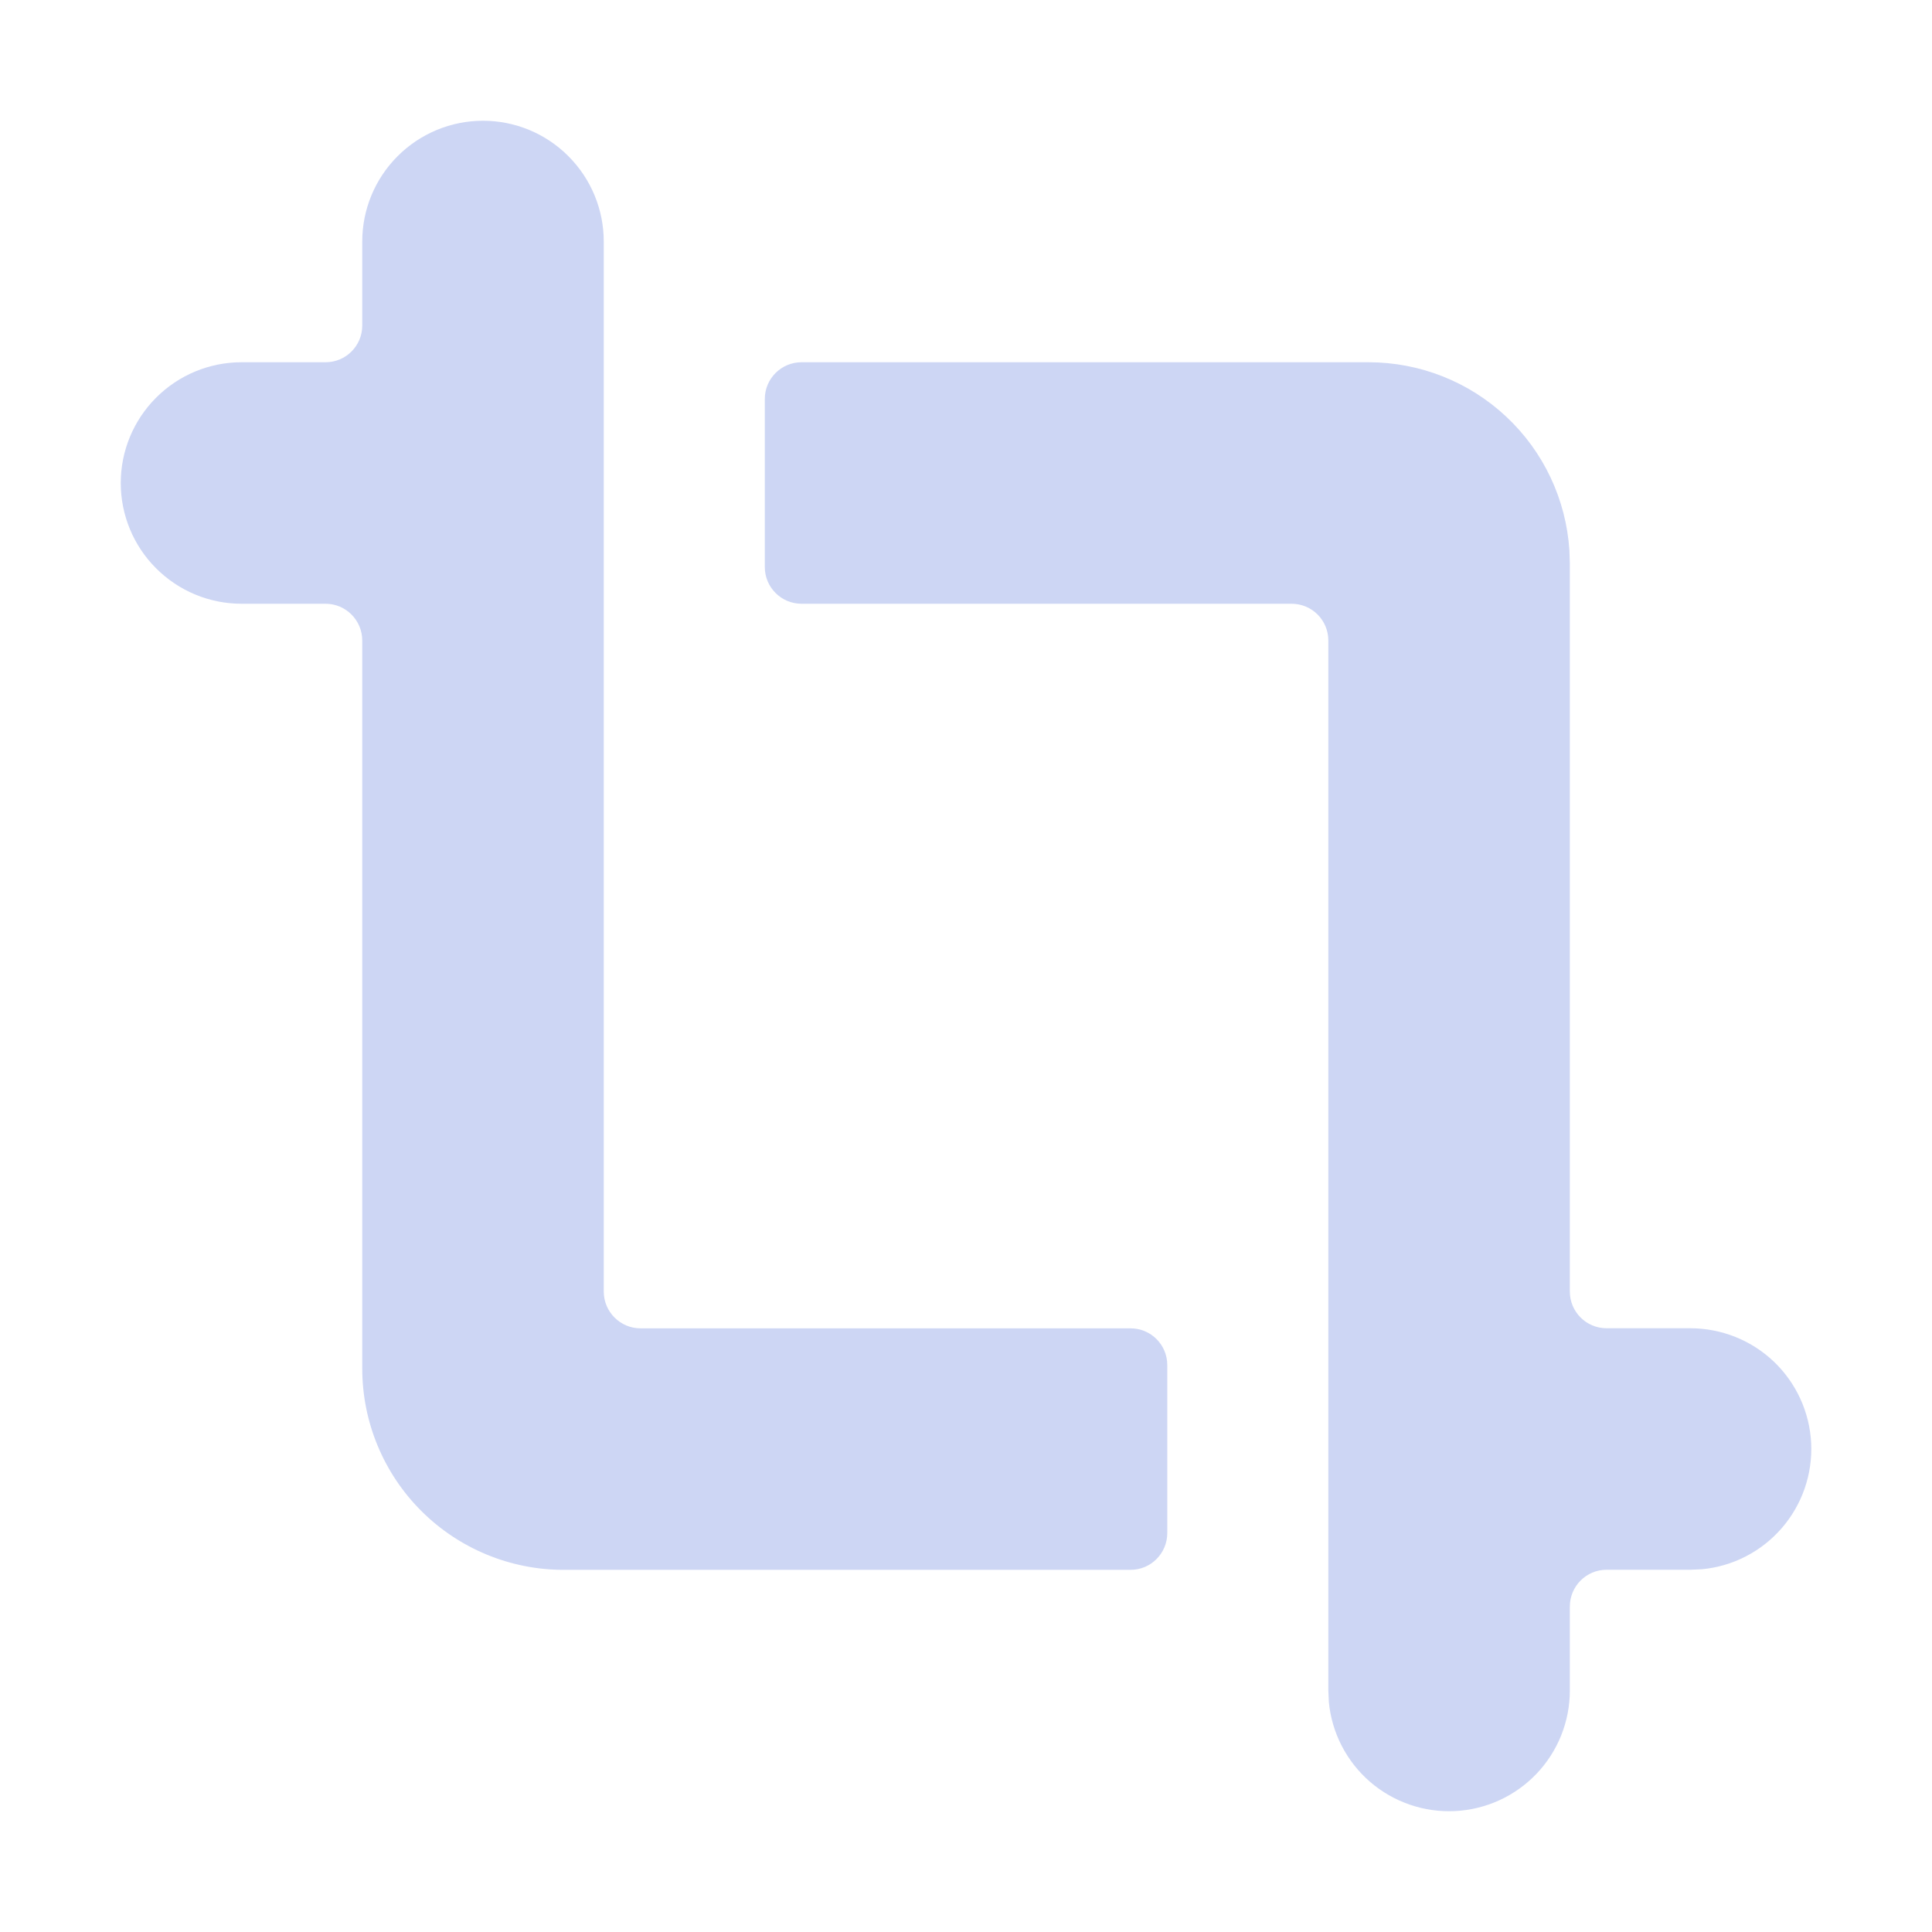 <svg width="22" height="22" viewBox="0 0 22 22" fill="none" xmlns="http://www.w3.org/2000/svg">
<path d="M15.584 4.125C16.166 4.125 16.726 4.346 17.151 4.744C17.576 5.141 17.833 5.686 17.871 6.266L17.876 6.417V14.707C17.876 14.938 18.063 15.125 18.294 15.125H19.251C19.604 15.126 19.944 15.262 20.199 15.505C20.455 15.749 20.607 16.082 20.624 16.434C20.641 16.787 20.521 17.133 20.29 17.4C20.059 17.667 19.735 17.835 19.383 17.869L19.251 17.875H18.294C18.063 17.875 17.876 18.063 17.876 18.294V19.25C17.876 19.604 17.74 19.943 17.496 20.199C17.252 20.454 16.92 20.606 16.567 20.623C16.214 20.64 15.869 20.521 15.601 20.29C15.334 20.059 15.166 19.734 15.132 19.383L15.126 19.25V7.294C15.126 7.062 14.939 6.875 14.707 6.875H9.127C8.896 6.875 8.709 6.688 8.709 6.457V4.543C8.709 4.312 8.896 4.125 9.127 4.125H15.584Z" fill="#cdd6f4"/>
<path d="M6.472 1.778C6.215 1.52 5.865 1.375 5.5 1.375C5.135 1.375 4.786 1.52 4.528 1.778C4.27 2.036 4.125 2.385 4.125 2.75V3.707C4.125 3.938 3.938 4.125 3.707 4.125H2.75C2.385 4.125 2.036 4.27 1.778 4.528C1.52 4.786 1.375 5.135 1.375 5.5C1.375 5.865 1.52 6.215 1.778 6.472C2.036 6.73 2.385 6.875 2.75 6.875H3.707C3.938 6.875 4.125 7.063 4.125 7.294V15.584C4.125 16.192 4.367 16.775 4.796 17.204C5.226 17.634 5.809 17.876 6.417 17.876H12.874C13.105 17.876 13.292 17.688 13.292 17.457V15.544C13.292 15.313 13.105 15.126 12.874 15.126H7.294C7.063 15.126 6.875 14.938 6.875 14.707V2.75C6.875 2.385 6.73 2.036 6.472 1.778Z" fill="#cdd6f4"/>
</svg>
